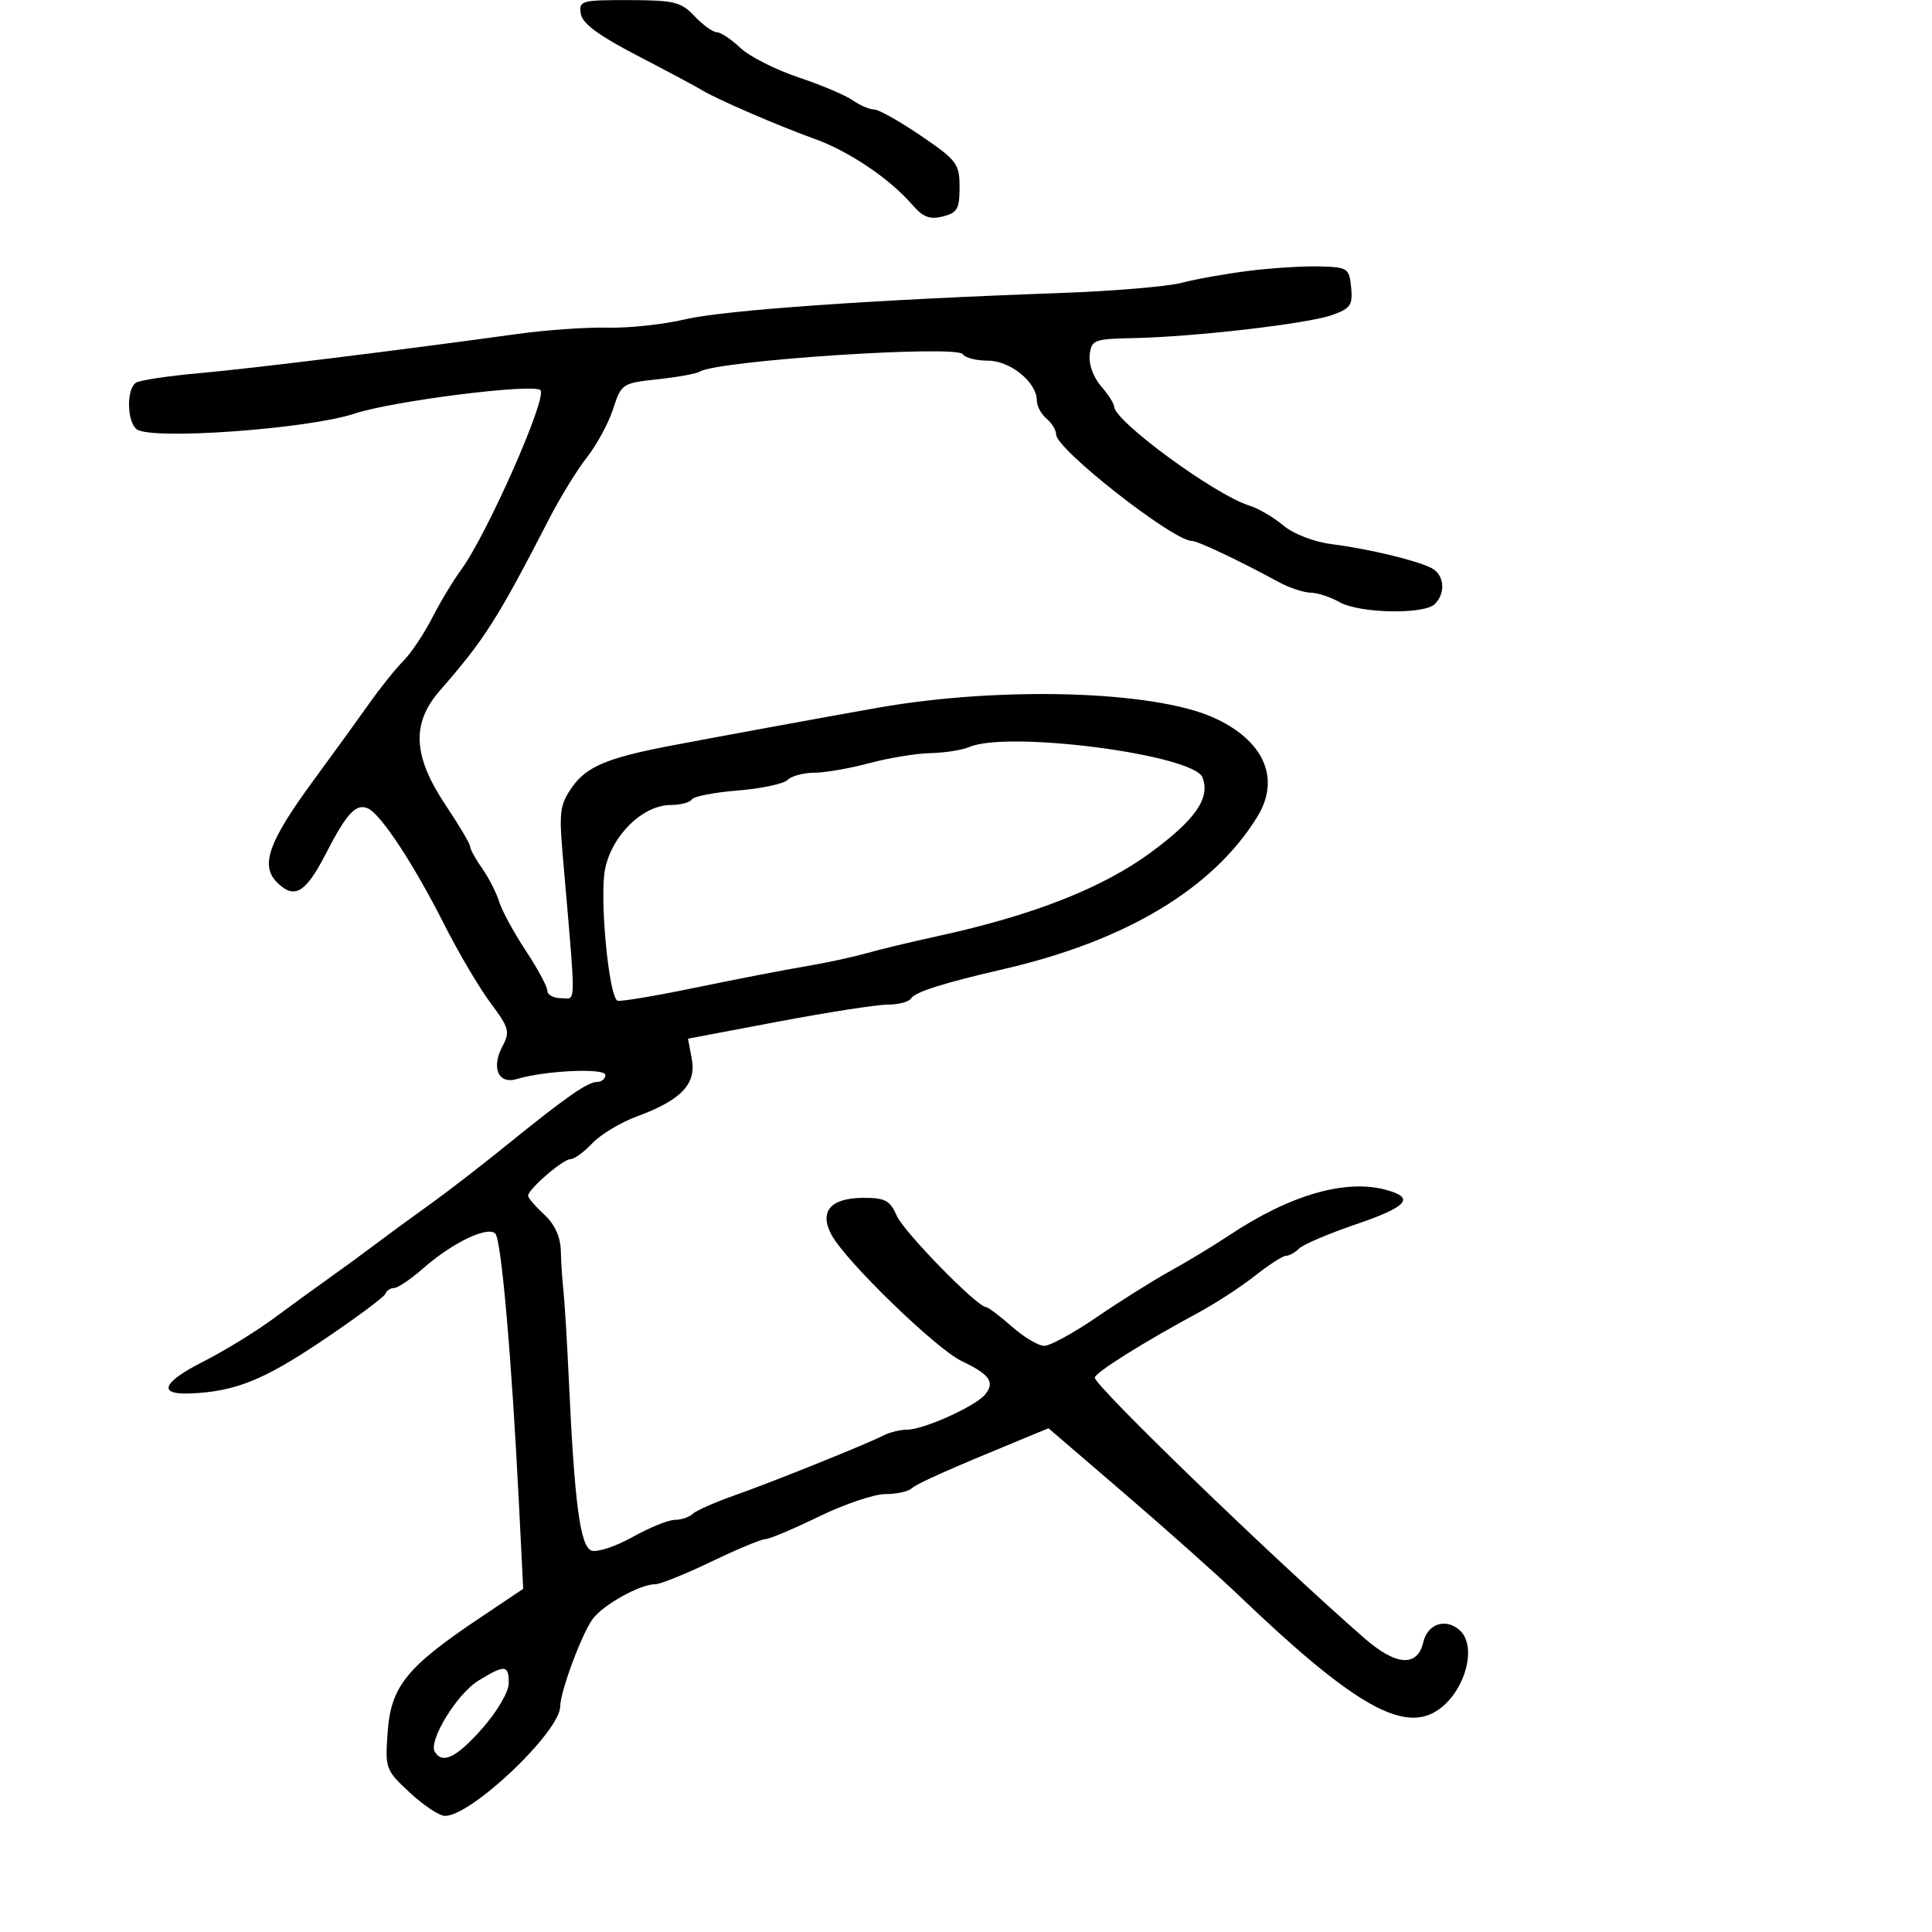 <svg xmlns="http://www.w3.org/2000/svg" width="300" height="300" viewBox="0 0 300 300" version="1.1">
  <defs/>
  <path d="M194,42.047 C197.575,41.603 202.525,41.298 205,41.37 C209.278,41.494 209.515,41.654 209.805,44.633 C210.072,47.387 209.709,47.907 206.805,48.932 C202.985,50.279 185.493,52.305 176,52.5 C169.872,52.626 169.483,52.775 169.204,55.11 C169.034,56.527 169.783,58.597 170.954,59.946 C172.079,61.244 173,62.669 173,63.113 C173,65.378 188.674,76.867 194,78.505 C195.375,78.928 197.74,80.31 199.255,81.576 C200.86,82.918 203.989,84.133 206.755,84.488 C212.487,85.223 219.857,86.984 222.25,88.189 C224.268,89.205 224.547,92.053 222.8,93.8 C221.149,95.451 211.055,95.247 208,93.5 C206.625,92.714 204.6,92.052 203.5,92.029 C202.4,92.006 200.15,91.252 198.5,90.352 C192.539,87.102 185.991,84 185.092,84 C182.171,84 164,69.761 164,67.473 C164,66.797 163.325,65.685 162.5,65 C161.675,64.315 161,63.052 161,62.192 C161,59.358 156.87,56 153.385,56 C151.588,56 149.841,55.552 149.502,55.004 C148.592,53.53 111.455,55.982 108.677,57.699 C108.148,58.026 105.193,58.565 102.11,58.897 C96.625,59.487 96.478,59.585 95.206,63.5 C94.491,65.7 92.666,69.075 91.151,71 C89.635,72.925 87.004,77.2 85.304,80.5 C77.247,96.142 75.235,99.306 68.33,107.202 C63.84,112.335 64.101,117.406 69.251,125.104 C71.313,128.185 73,131.041 73,131.449 C73,131.857 73.841,133.386 74.869,134.846 C75.897,136.306 77.081,138.625 77.501,140 C77.92,141.375 79.779,144.797 81.632,147.604 C83.484,150.41 85,153.223 85,153.854 C85,154.484 85.965,155 87.144,155 C87.713,155 88.144,155.132 88.44,154.987 C89.376,154.532 88.975,151.331 87.363,132.597 C86.795,125.996 86.963,124.861 88.913,122.122 C91.079,119.08 94.323,117.701 103.5,115.919 C109.145,114.823 129.356,111.116 136.5,109.866 C155.425,106.556 178.969,107.242 188.317,111.377 C196.227,114.875 198.909,120.842 195.25,126.802 C188.417,137.933 174.92,146.062 156,150.443 C146.419,152.662 142.103,154.025 141.483,155.027 C141.153,155.562 139.507,156 137.827,156 C136.147,156 128.485,157.189 120.801,158.642 L106.831,161.285 L107.426,164.458 C108.153,168.333 105.755,170.837 98.901,173.358 C96.371,174.289 93.255,176.164 91.976,177.525 C90.698,178.886 89.163,180 88.565,180 C87.409,180 82,184.676 82,185.676 C82,186.003 83.125,187.313 84.5,188.588 C86.138,190.105 87.028,192.042 87.081,194.202 C87.126,196.016 87.313,198.85 87.497,200.5 C87.681,202.15 88.064,208.528 88.348,214.673 C89.218,233.527 90.096,240.1 91.834,240.766 C92.691,241.095 95.554,240.158 98.197,238.682 C100.839,237.207 103.811,236 104.801,236 C105.79,236 107.027,235.586 107.55,235.08 C108.072,234.574 110.975,233.288 114,232.223 C119.888,230.149 134.371,224.324 137.236,222.877 C138.191,222.395 139.822,222 140.859,222 C143.4,222 151.439,218.381 152.954,216.555 C154.543,214.64 153.702,213.427 149.356,211.365 C145.364,209.47 131.257,195.784 129.099,191.712 C127.167,188.066 128.992,186 134.144,186 C137.443,186 138.225,186.423 139.228,188.75 C140.309,191.258 151.667,202.886 153.114,202.966 C153.452,202.985 155.252,204.343 157.114,205.984 C158.977,207.625 161.235,208.975 162.134,208.984 C163.032,208.993 166.708,206.987 170.301,204.526 C173.895,202.066 179.009,198.854 181.667,197.39 C184.325,195.925 188.449,193.428 190.832,191.842 C200.291,185.543 208.905,183.042 215.231,184.759 C219.783,185.994 218.574,187.373 210.536,190.116 C206.319,191.555 202.358,193.242 201.734,193.866 C201.11,194.49 200.192,195 199.694,195 C199.196,195 197.029,196.393 194.878,198.096 C192.728,199.799 188.755,202.387 186.048,203.846 C177.497,208.458 170,213.164 170,213.922 C170,215.222 197.763,242.057 211.82,254.345 C216.774,258.676 220.087,258.914 221.003,255.005 C221.662,252.191 224.37,251.232 226.548,253.04 C229.675,255.635 227.285,263.439 222.596,265.949 C217.291,268.788 209.406,264.05 192.5,247.867 C189.2,244.708 181.17,237.547 174.655,231.953 L162.81,221.782 L159.155,223.286 C147.222,228.197 142.393,230.347 141.55,231.124 C141.027,231.606 139.189,232 137.465,232 C135.741,232 131.094,233.575 127.139,235.5 C123.183,237.425 119.444,239 118.828,239 C118.213,239 114.435,240.575 110.433,242.5 C106.431,244.425 102.515,246 101.732,246 C99.369,246 93.599,249.221 92.006,251.429 C90.292,253.805 87.005,262.675 86.99,264.962 C86.965,268.913 73.137,282.043 69.074,281.973 C68.208,281.958 65.762,280.331 63.638,278.357 C59.858,274.844 59.785,274.643 60.203,268.873 C60.708,261.889 63.165,258.839 74.313,251.36 L81.241,246.712 L80.587,233.606 C79.46,210.991 77.849,192.537 76.917,191.56 C75.739,190.326 70.258,192.957 65.734,196.928 C63.81,198.618 61.77,200 61.201,200 C60.632,200 60.017,200.409 59.833,200.909 C59.65,201.41 55.193,204.713 49.929,208.25 C40.863,214.341 36.45,216.097 29.5,216.378 C24.426,216.584 25.215,214.645 31.5,211.461 C34.8,209.79 39.75,206.755 42.5,204.717 C45.25,202.679 49.075,199.899 51,198.54 C52.925,197.181 56.161,194.816 58.191,193.284 C60.22,191.753 64.045,188.952 66.691,187.06 C69.336,185.168 74.589,181.118 78.365,178.06 C87.893,170.343 91.237,168 92.722,168 C93.425,168 94,167.515 94,166.923 C94,165.804 84.61,166.232 80.262,167.549 C77.372,168.424 76.234,165.8 78.04,162.425 C79.221,160.218 79.042,159.578 76.173,155.742 C74.427,153.409 71.182,147.907 68.962,143.515 C64.177,134.052 59.06,126.298 57.072,125.5 C55.229,124.759 53.809,126.317 50.539,132.666 C47.438,138.687 45.695,139.695 43.016,137.016 C40.365,134.365 41.699,130.677 48.81,121 C51.841,116.875 55.711,111.534 57.41,109.131 C59.11,106.728 61.465,103.796 62.645,102.614 C63.824,101.433 65.822,98.449 67.085,95.983 C68.348,93.517 70.373,90.15 71.586,88.5 C75.617,83.016 85.035,61.701 83.919,60.586 C82.833,59.5 60.957,62.263 55,64.239 C47.853,66.61 23.559,68.36 21.25,66.67 C19.691,65.529 19.606,60.361 21.131,59.419 C21.753,59.034 26.141,58.375 30.881,57.954 C38.895,57.241 61.797,54.418 80.5,51.837 C84.9,51.23 91.15,50.799 94.388,50.879 C97.626,50.959 103.026,50.377 106.388,49.586 C112.448,48.16 135.627,46.532 164.5,45.504 C172.75,45.211 181.3,44.494 183.5,43.912 C185.7,43.33 190.425,42.49 194,42.047 Z M150.5,115.999 C149.4,116.472 146.7,116.896 144.5,116.942 C142.3,116.987 138.025,117.688 135,118.5 C131.975,119.312 128.127,119.982 126.45,119.988 C124.773,119.995 122.902,120.498 122.292,121.108 C121.683,121.717 118.206,122.455 114.565,122.747 C110.925,123.039 107.707,123.666 107.414,124.139 C107.121,124.613 105.654,125 104.153,125 C99.807,125 94.971,129.741 93.945,135.007 C93.084,139.426 94.518,154.624 95.867,155.383 C96.215,155.579 101.675,154.668 108,153.359 C114.325,152.05 121.975,150.569 125,150.067 C128.025,149.565 132.3,148.648 134.5,148.029 C136.7,147.41 141.65,146.22 145.5,145.384 C160.362,142.157 171.174,137.915 178.729,132.346 C185.667,127.231 187.949,123.916 186.725,120.727 C185.361,117.171 156.526,113.408 150.5,115.999 Z M90.18,2.119 C89.878,0.113 90.276,0.001 97.68,0.017 C104.696,0.033 105.742,0.29 107.855,2.517 C109.15,3.883 110.701,5 111.3,5 C111.9,5 113.54,6.089 114.945,7.421 C116.35,8.752 120.396,10.81 123.935,11.994 C127.475,13.178 131.287,14.788 132.408,15.573 C133.528,16.358 135.025,17 135.734,17 C136.443,17 139.718,18.84 143.011,21.088 C148.604,24.905 149,25.433 149,29.069 C149,32.429 148.644,33.051 146.395,33.616 C144.373,34.123 143.31,33.713 141.645,31.786 C138.155,27.746 131.848,23.491 126.5,21.569 C120.829,19.531 111.245,15.384 109,13.998 C108.175,13.488 103.675,11.084 99,8.655 C92.908,5.489 90.409,3.638 90.18,2.119 Z M74.29,260.965 C70.966,262.992 66.473,270.339 67.521,272.034 C68.726,273.984 70.926,272.891 74.915,268.359 C77.229,265.73 79,262.696 79,261.359 C79,258.497 78.418,258.448 74.29,260.965 Z"/>
</svg>

